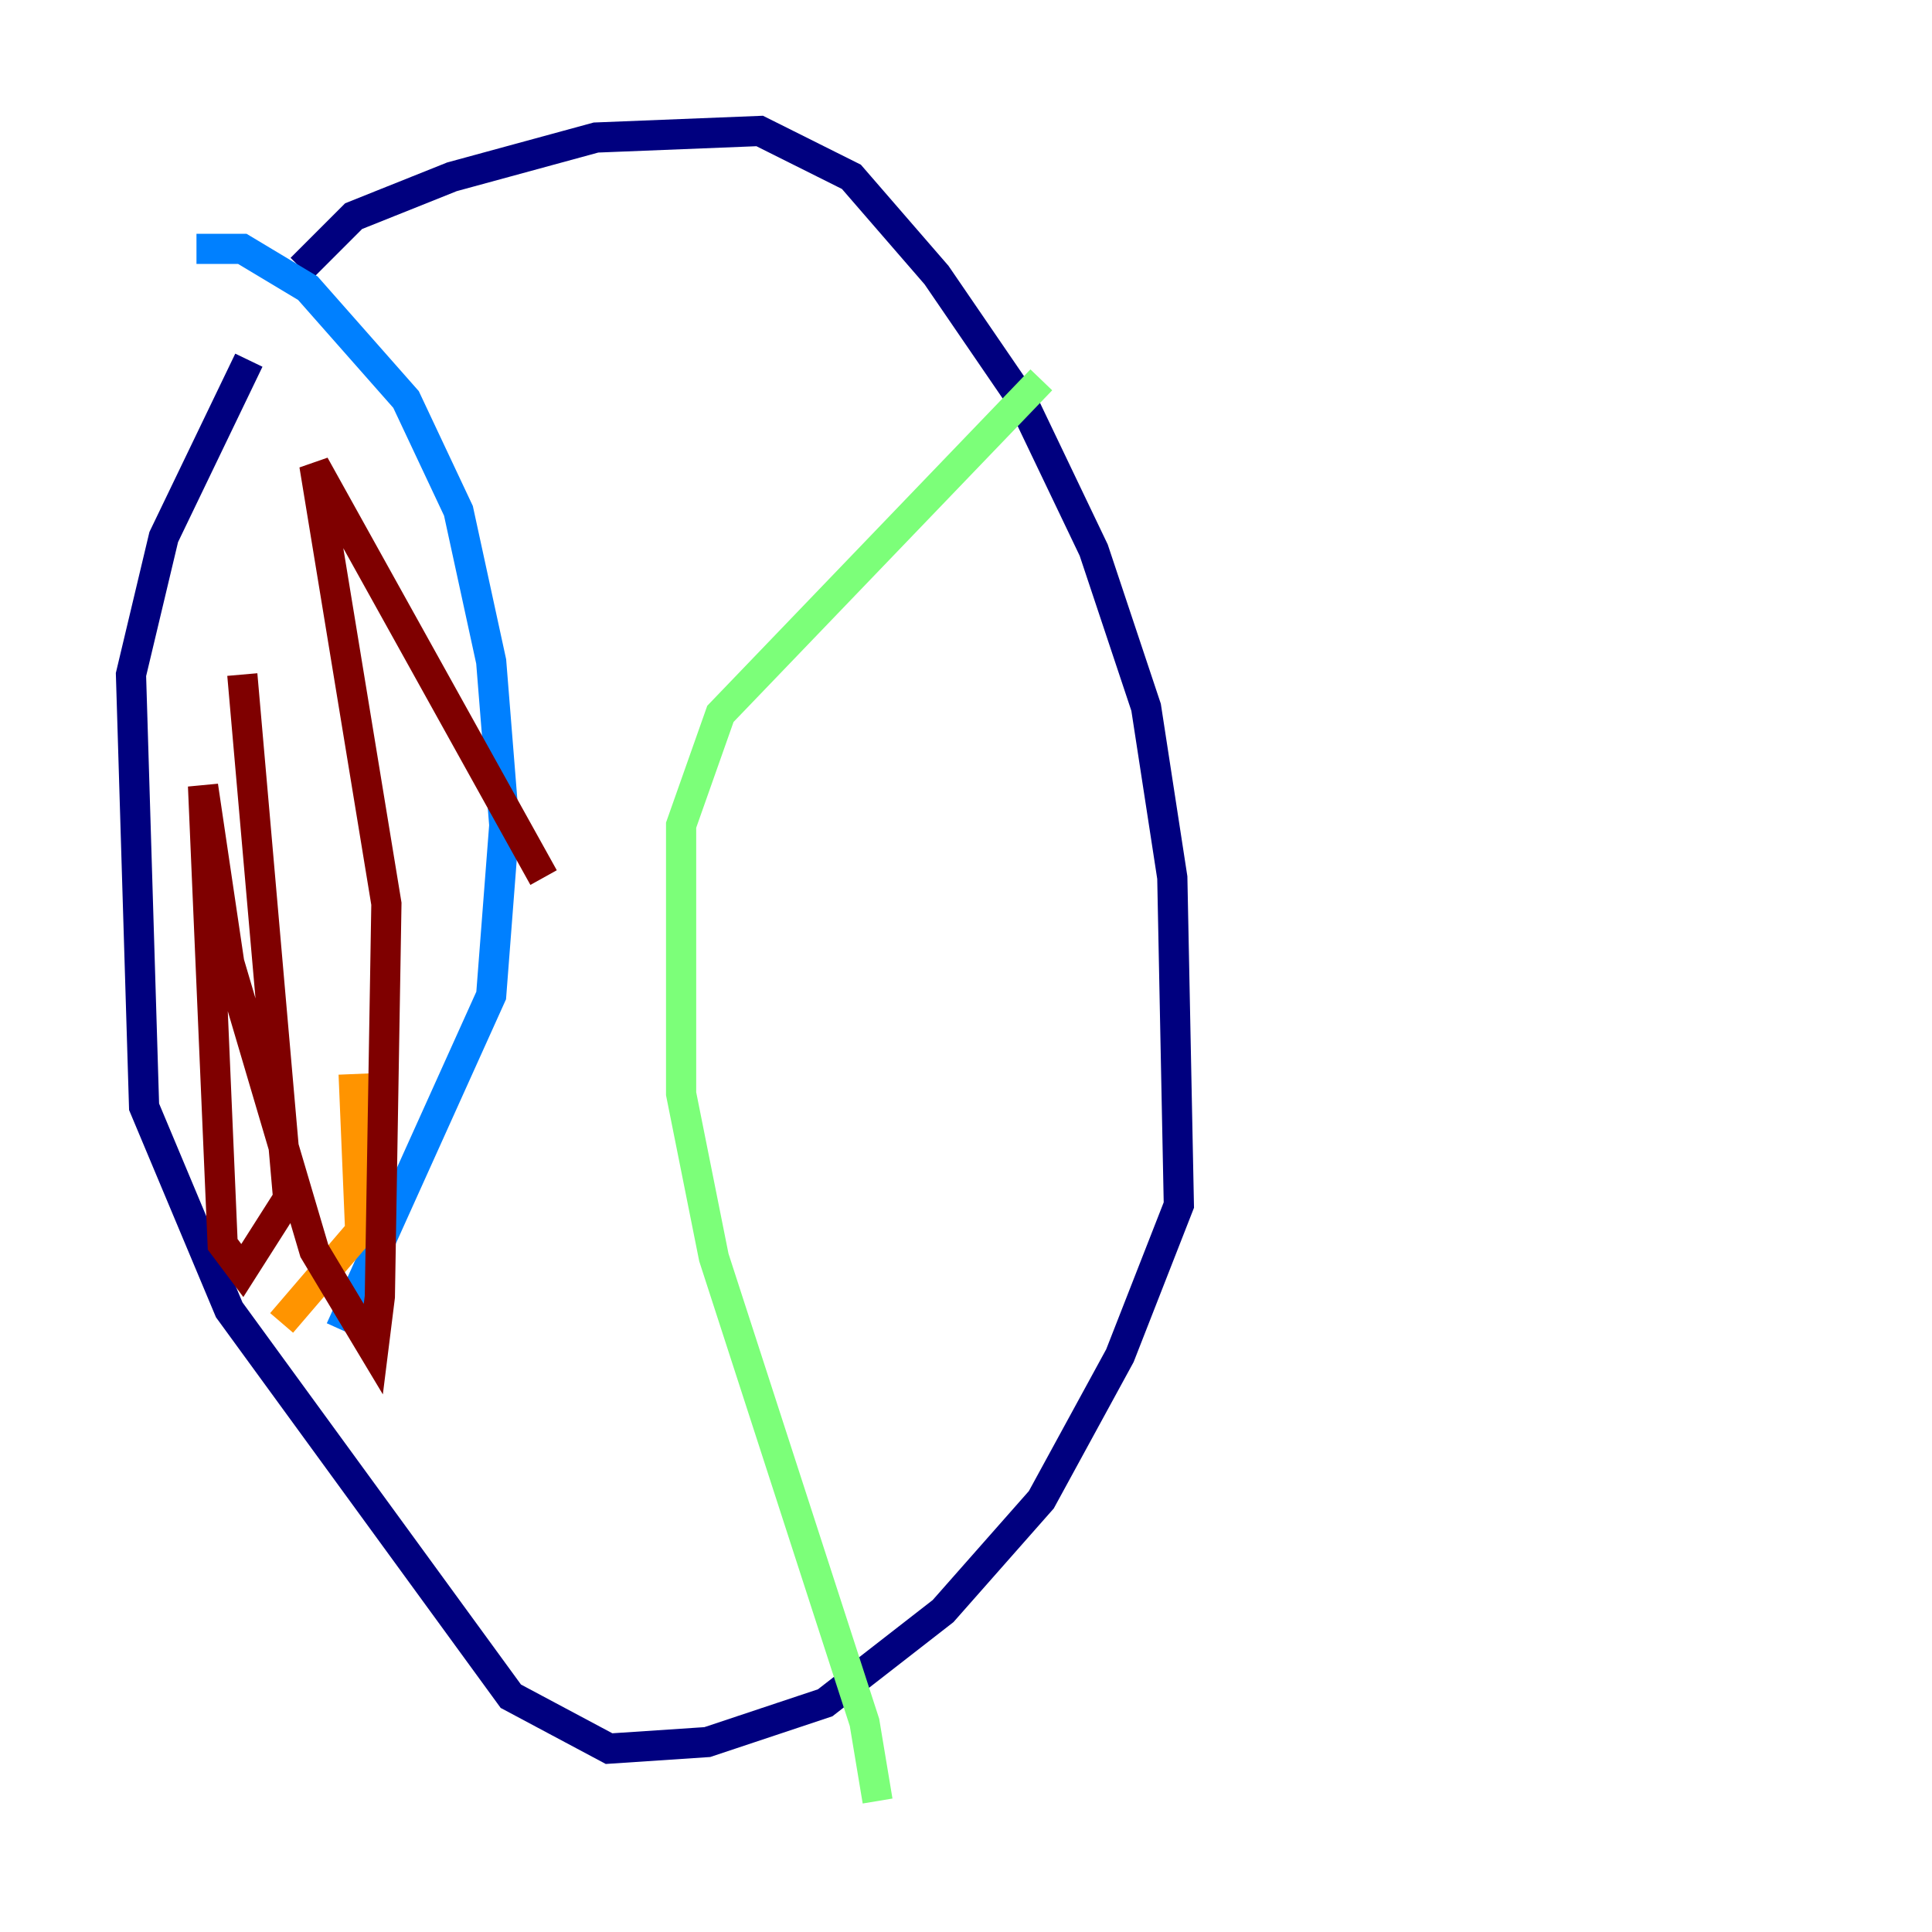 <?xml version="1.0" encoding="utf-8" ?>
<svg baseProfile="tiny" height="128" version="1.2" viewBox="0,0,128,128" width="128" xmlns="http://www.w3.org/2000/svg" xmlns:ev="http://www.w3.org/2001/xml-events" xmlns:xlink="http://www.w3.org/1999/xlink"><defs /><polyline fill="none" points="19.959,17.79 23.43,14.319 29.939,11.715 39.485,9.112 50.332,8.678 56.407,11.715 62.047,18.224 67.688,26.468 72.461,36.447 75.932,46.861 77.668,58.142 78.102,79.837 74.197,89.817 68.99,99.363 62.481,106.739 54.671,112.814 46.861,115.417 40.352,115.851 33.844,112.38 15.186,86.78 9.546,73.329 8.678,44.691 10.848,35.58 16.488,23.864" stroke="#00007f" stroke-width="2" /><polyline fill="none" points="13.017,16.488 16.054,16.488 20.393,19.091 26.902,26.468 30.373,33.844 32.542,43.824 33.41,54.671 32.542,65.953 22.563,88.081" stroke="#0080ff" stroke-width="2" /><polyline fill="none" points="68.99,25.166 47.729,47.295 45.125,54.671 45.125,72.461 47.295,83.308 57.275,114.115 58.142,119.322" stroke="#7cff79" stroke-width="2" /><polyline fill="none" points="23.43,71.159 23.864,81.573 18.658,87.647" stroke="#ff9400" stroke-width="2" /><polyline fill="none" points="16.054,44.691 19.091,79.403 16.054,84.176 14.752,82.441 13.451,52.068 15.186,63.783 20.827,82.875 24.732,89.383 25.166,85.912 25.6,59.878 20.827,30.807 36.014,58.142" stroke="#7f0000" stroke-width="2" /></svg>